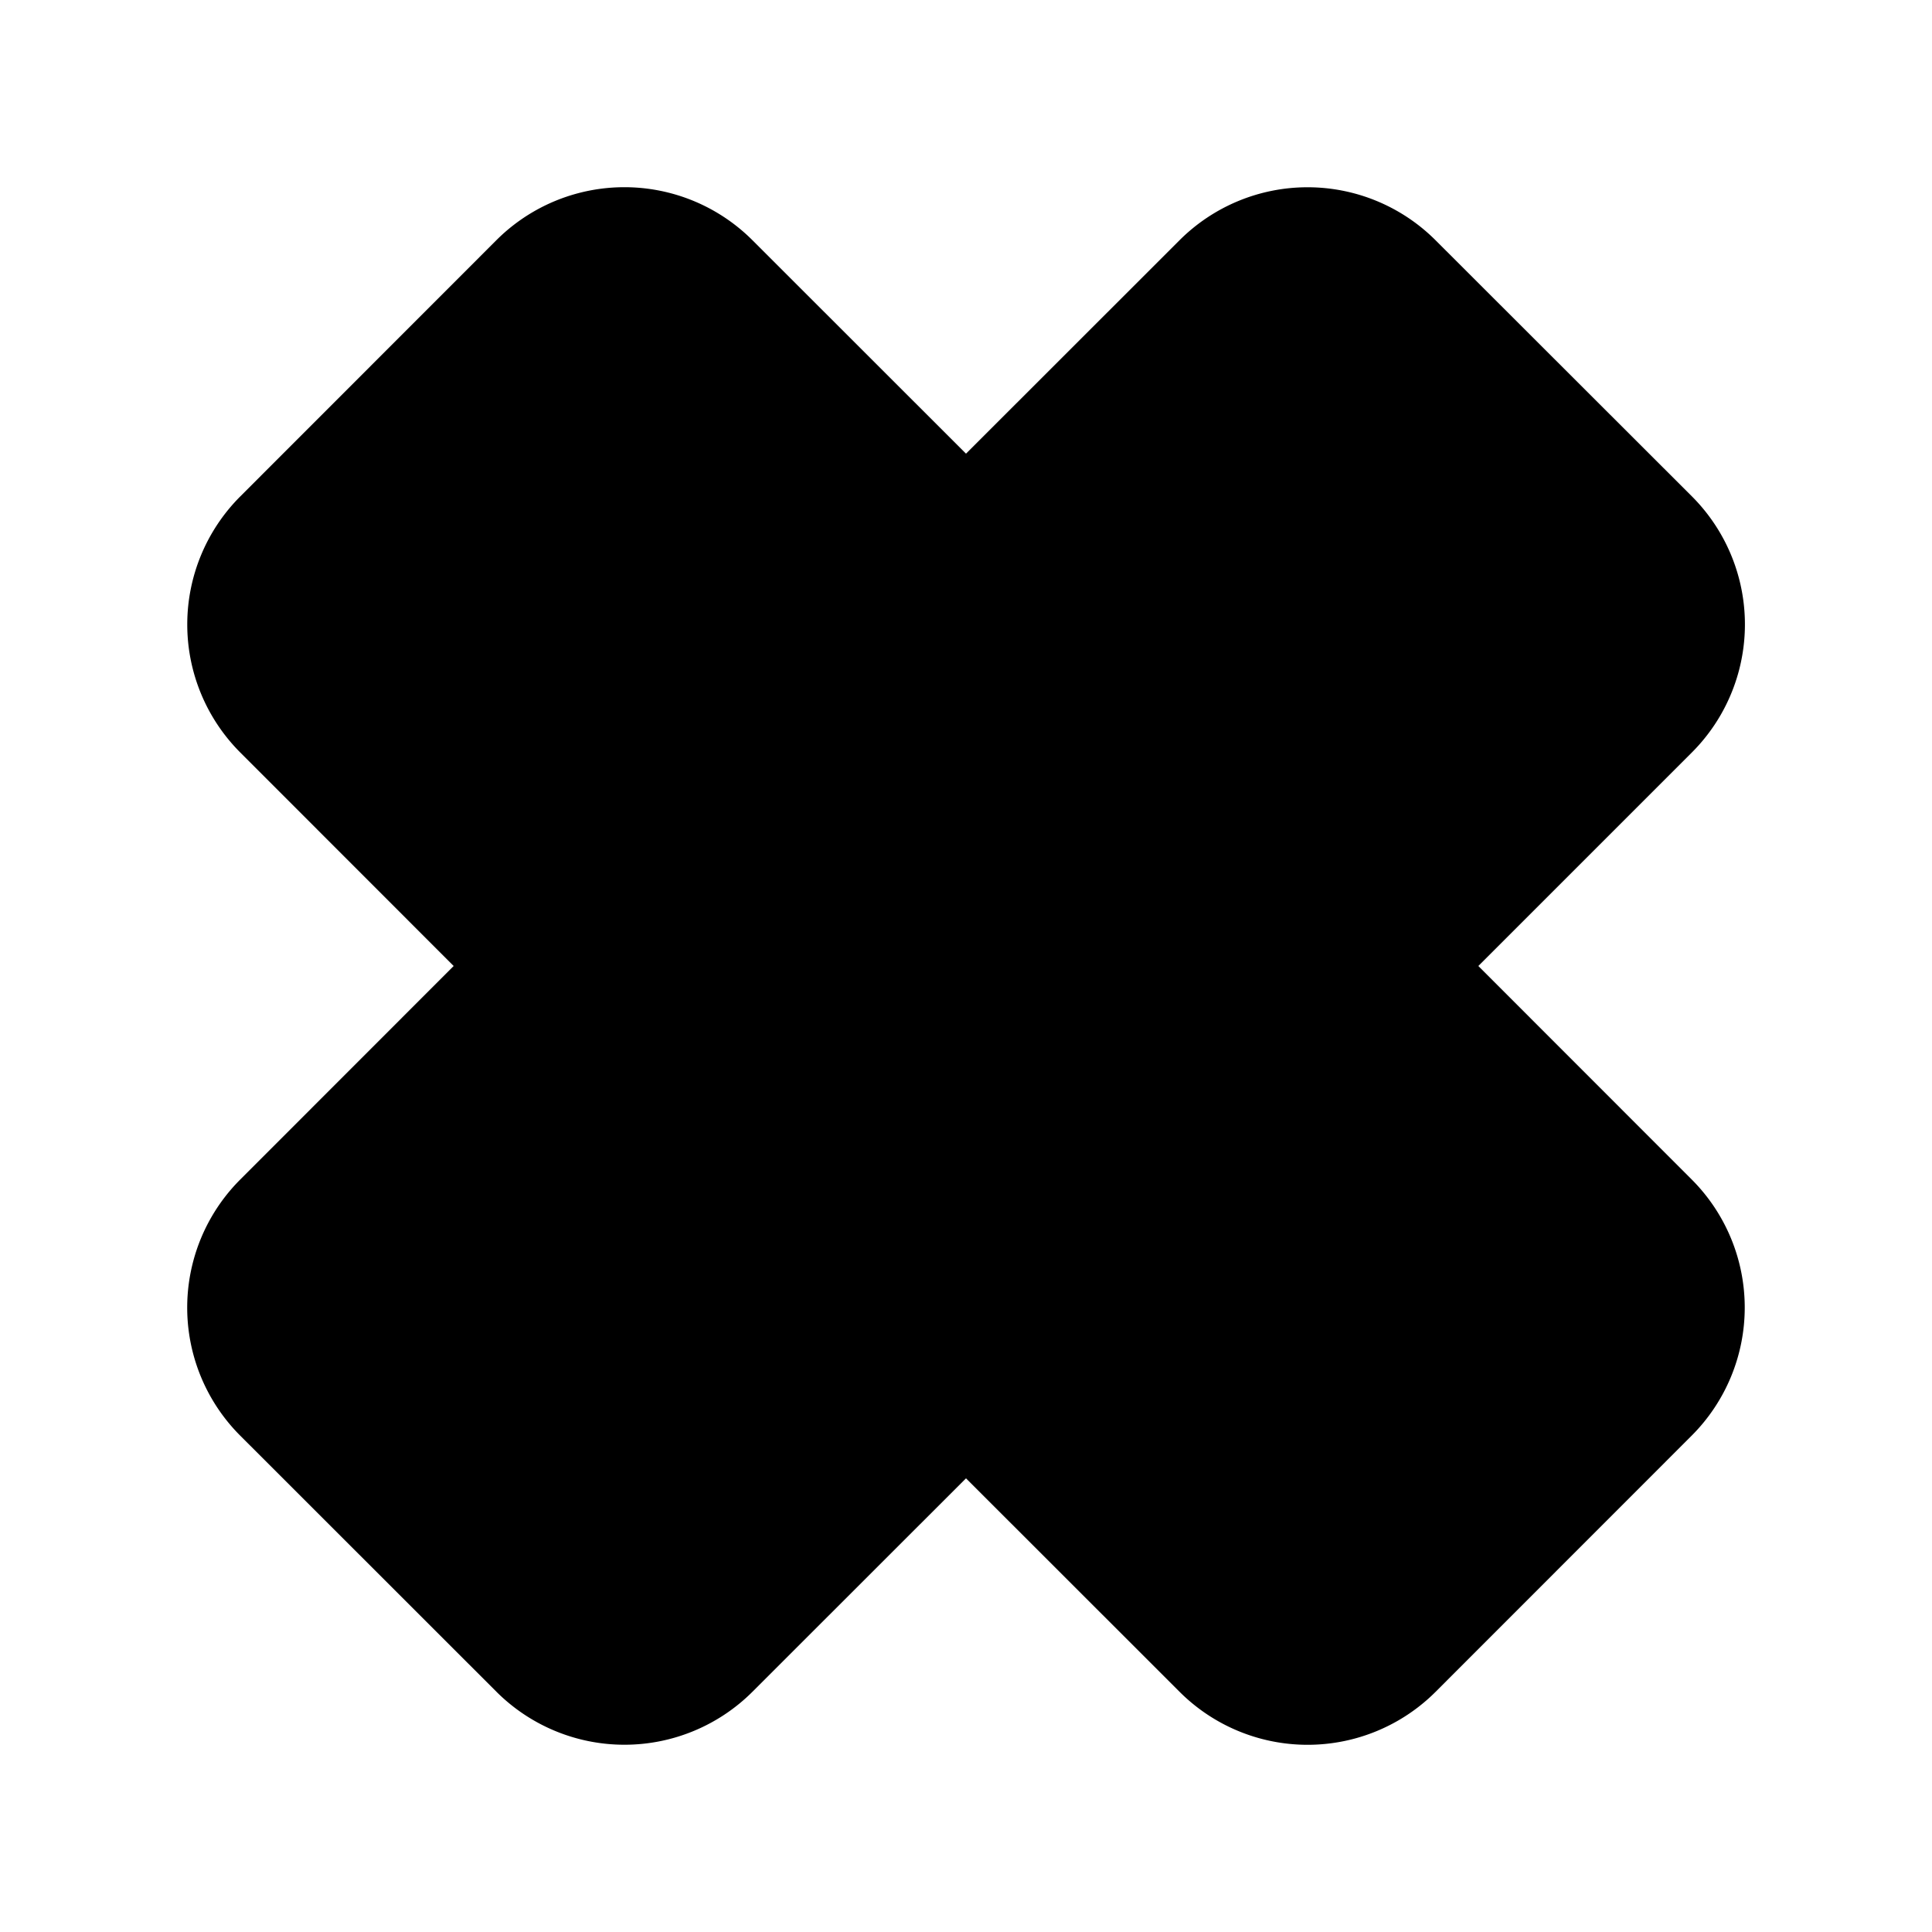 <svg xmlns="http://www.w3.org/2000/svg" width="3em" height="3em" viewBox="0 0 16 16"><path fill="currentColor" fill-rule="evenodd" d="M8 12.243L6.232 14.01a1.5 1.5 0 0 1-2.121 0L1.99 11.89a1.5 1.5 0 0 1 0-2.122L3.757 8L1.99 6.232a1.5 1.5 0 0 1 0-2.121L4.11 1.99a1.5 1.5 0 0 1 2.122 0L8 3.757L9.768 1.99a1.5 1.5 0 0 1 2.121 0l2.122 2.12a1.5 1.5 0 0 1 0 2.122L12.243 8l1.767 1.768a1.5 1.5 0 0 1 0 2.121l-2.12 2.121a1.5 1.5 0 0 1-2.122 0z" clip-rule="evenodd"/></svg>